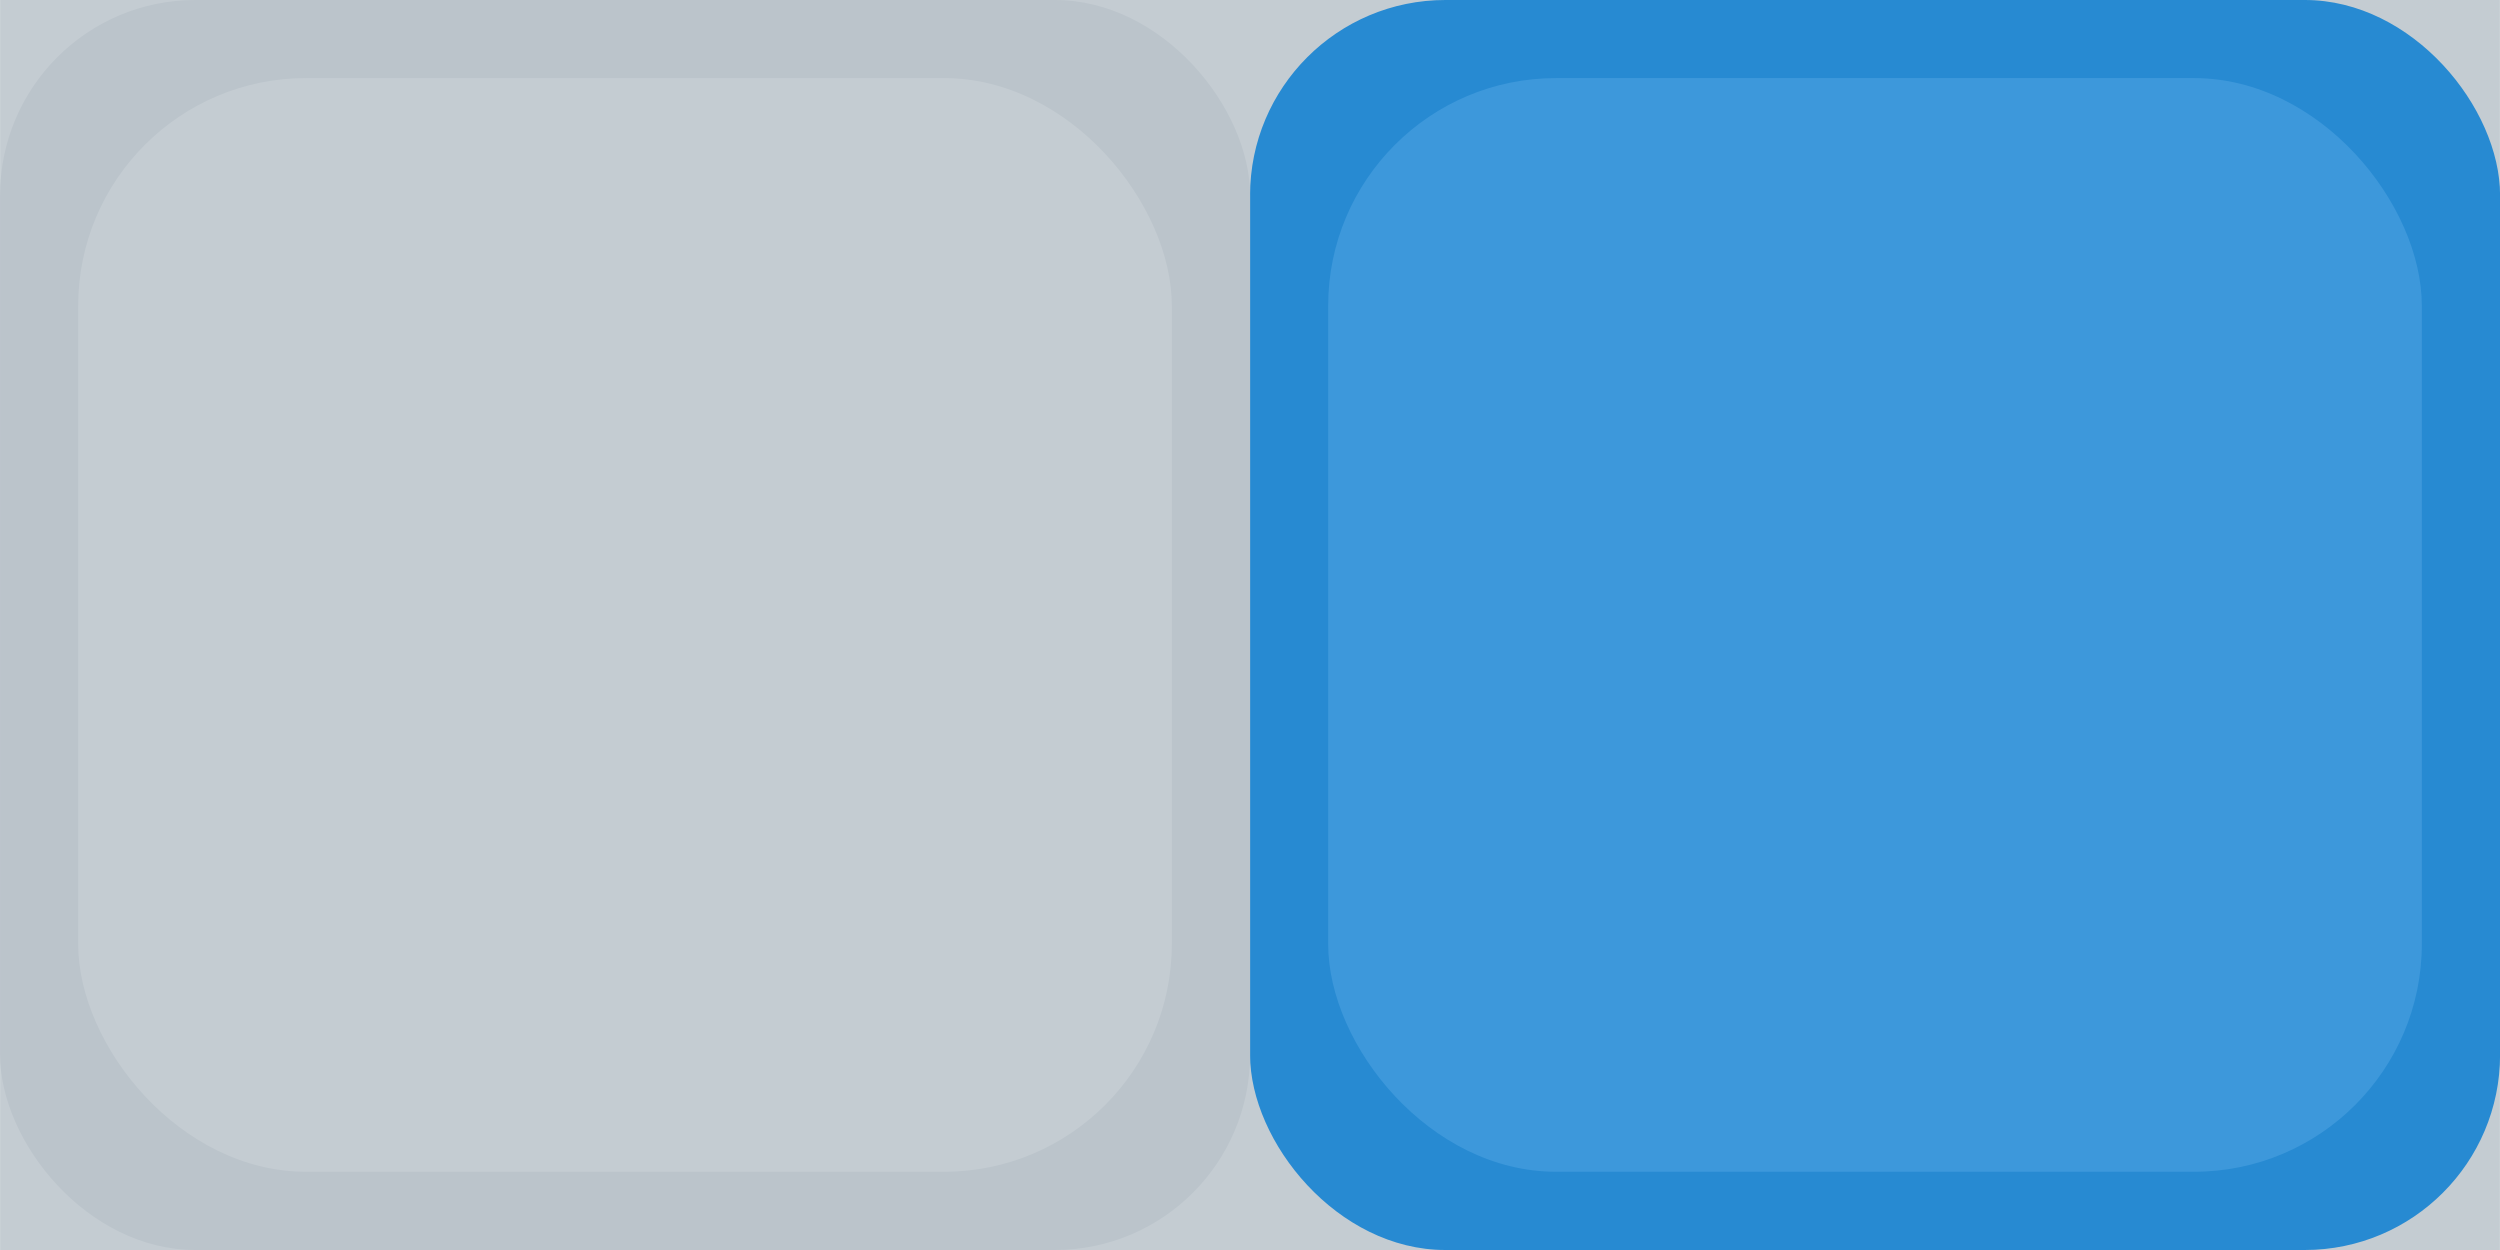 <?xml version="1.0" encoding="UTF-8" standalone="no"?>
<!-- Created with Inkscape (http://www.inkscape.org/) -->

<svg
   width="64"
   height="32"
   viewBox="0 0 16.933 8.467"
   version="1.1"
   id="svg593"
   sodipodi:docname="cells.svg"
   inkscape:version="1.2.1 (9c6d41e410, 2022-07-14)"
   inkscape:export-filename="cells.png"
   inkscape:export-xdpi="96"
   inkscape:export-ydpi="96"
   xmlns:inkscape="http://www.inkscape.org/namespaces/inkscape"
   xmlns:sodipodi="http://sodipodi.sourceforge.net/DTD/sodipodi-0.dtd"
   xmlns="http://www.w3.org/2000/svg"
   xmlns:svg="http://www.w3.org/2000/svg">
  <sodipodi:namedview
     id="namedview595"
     pagecolor="#ffffff"
     bordercolor="#666666"
     borderopacity="1.0"
     inkscape:showpageshadow="2"
     inkscape:pageopacity="0.0"
     inkscape:pagecheckerboard="0"
     inkscape:deskcolor="#d1d1d1"
     inkscape:document-units="mm"
     showgrid="true"
     inkscape:zoom="8.4359982"
     inkscape:cx="30.820301"
     inkscape:cy="22.759607"
     inkscape:window-width="1920"
     inkscape:window-height="1017"
     inkscape:window-x="-8"
     inkscape:window-y="-8"
     inkscape:window-maximized="1"
     inkscape:current-layer="layer1">
    <inkscape:grid
       type="xygrid"
       id="grid714"
       spacingx="1.058"
       spacingy="1.058"
       empspacing="4"
       originx="0"
       originy="0" />
  </sodipodi:namedview>
  <defs
     id="defs590">
    <linearGradient
       id="linearGradient1403"
       inkscape:swatch="gradient">
      <stop
         style="stop-color:#278ad2;stop-opacity:1;"
         offset="0"
         id="stop1399" />
      <stop
         style="stop-color:#14537c;stop-opacity:0.755;"
         offset="1"
         id="stop1401" />
    </linearGradient>
  </defs>
  <g
     inkscape:label="Layer 1"
     inkscape:groupmode="layer"
     id="layer1">
    <rect
       style="fill:#c4ccd2;fill-opacity:1;stroke-width:0.002"
       id="rect2733-5-0"
       width="16.933"
       height="8.467"
       x="-1.5543122e-15"
       y="8.9190671e-08" />
    <rect
       style="fill:#278ad2;fill-opacity:1;stroke-width:0.001"
       id="rect1322"
       width="8.467"
       height="8.467"
       x="8.467"
       y="2.6623408e-07"
       rx="1.323"
       ry="1.323" />
    <rect
       style="fill:#3d98db;fill-opacity:1;stroke-width:0.002"
       id="rect2733"
       width="7.408"
       height="7.408"
       x="8.996"
       y="0.529"
       rx="1.543"
       ry="1.543" />
    <rect
       style="fill:#bbc4cb;fill-opacity:1;stroke-width:0.001"
       id="rect1322-7"
       width="8.467"
       height="8.467"
       x="-1.5360092e-06"
       y="2.8214873e-07"
       rx="1.323"
       ry="1.323" />
    <rect
       style="fill:#c4ccd2;fill-opacity:1;stroke-width:0.002"
       id="rect2733-5"
       width="7.408"
       height="7.408"
       x="0.529"
       y="0.529"
       rx="1.543"
       ry="1.543" />
  </g>
</svg>
